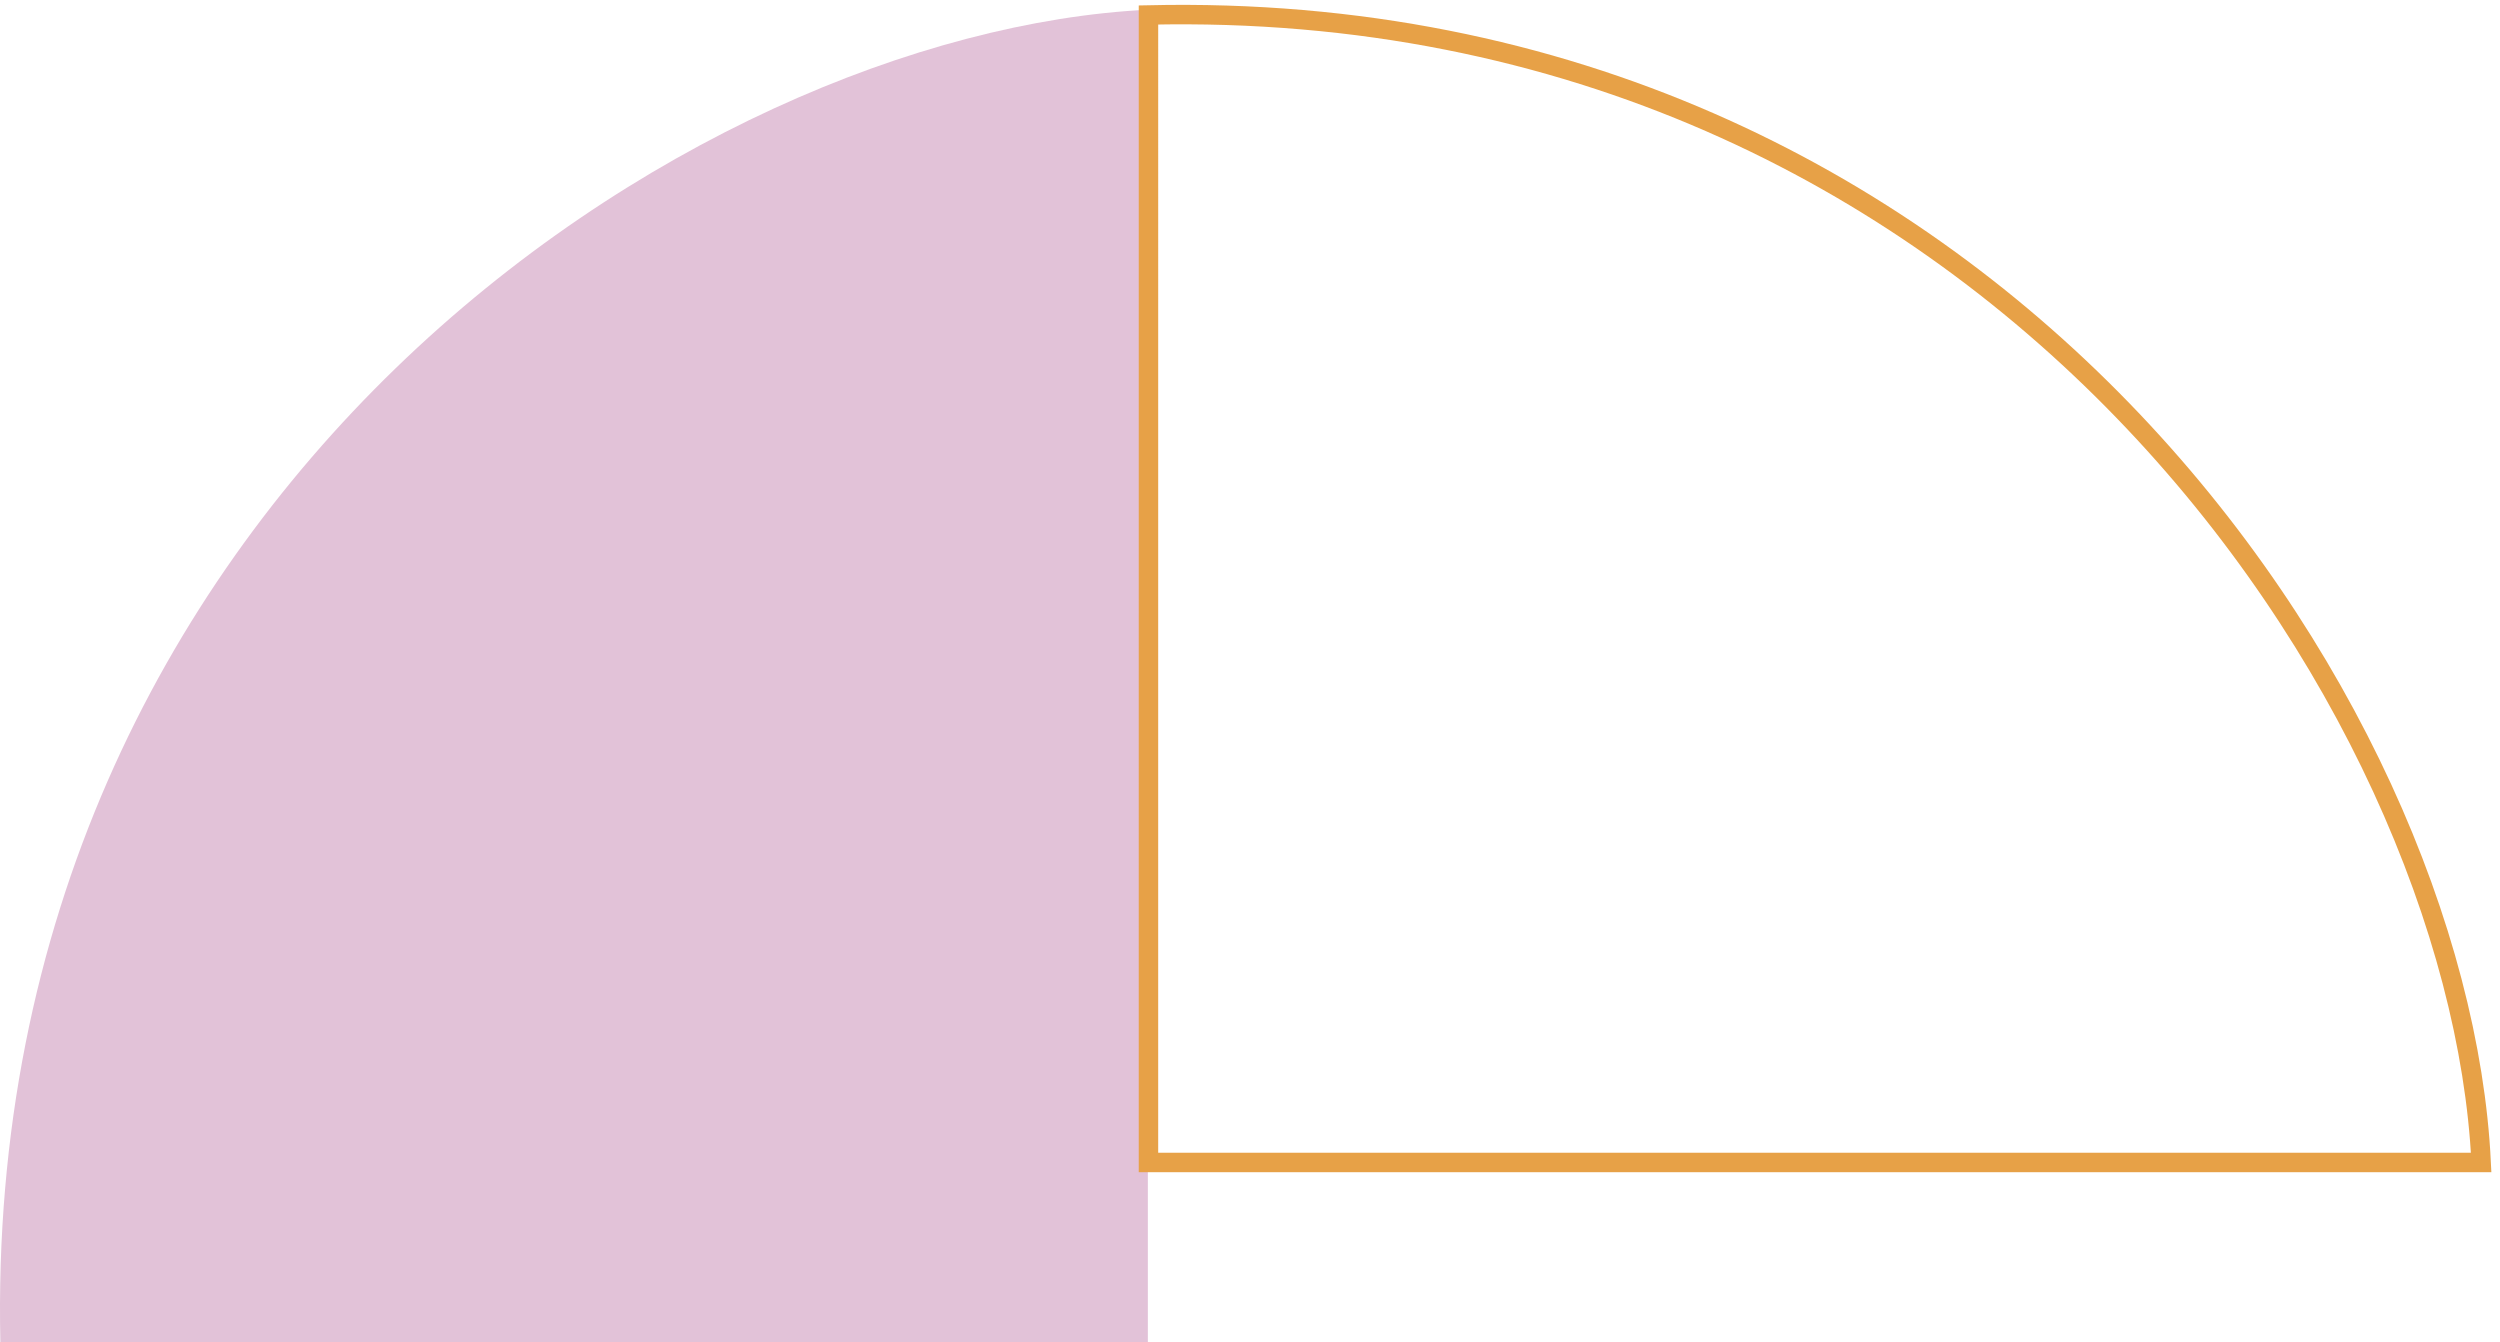 <svg width="257" height="138" viewBox="0 0 257 138" fill="none" xmlns="http://www.w3.org/2000/svg">
<path d="M0.038 138C-1.913 51.279 71.08 3.286 118 1L118 138L0.038 138Z" fill="#E2C2D8"/>
<path d="M118.063 1.538C204.783 -0.413 252.776 72.58 255.063 119.5L118.062 119.5L118.063 1.538Z" stroke="#E7A147" stroke-width="2"/>
</svg>
